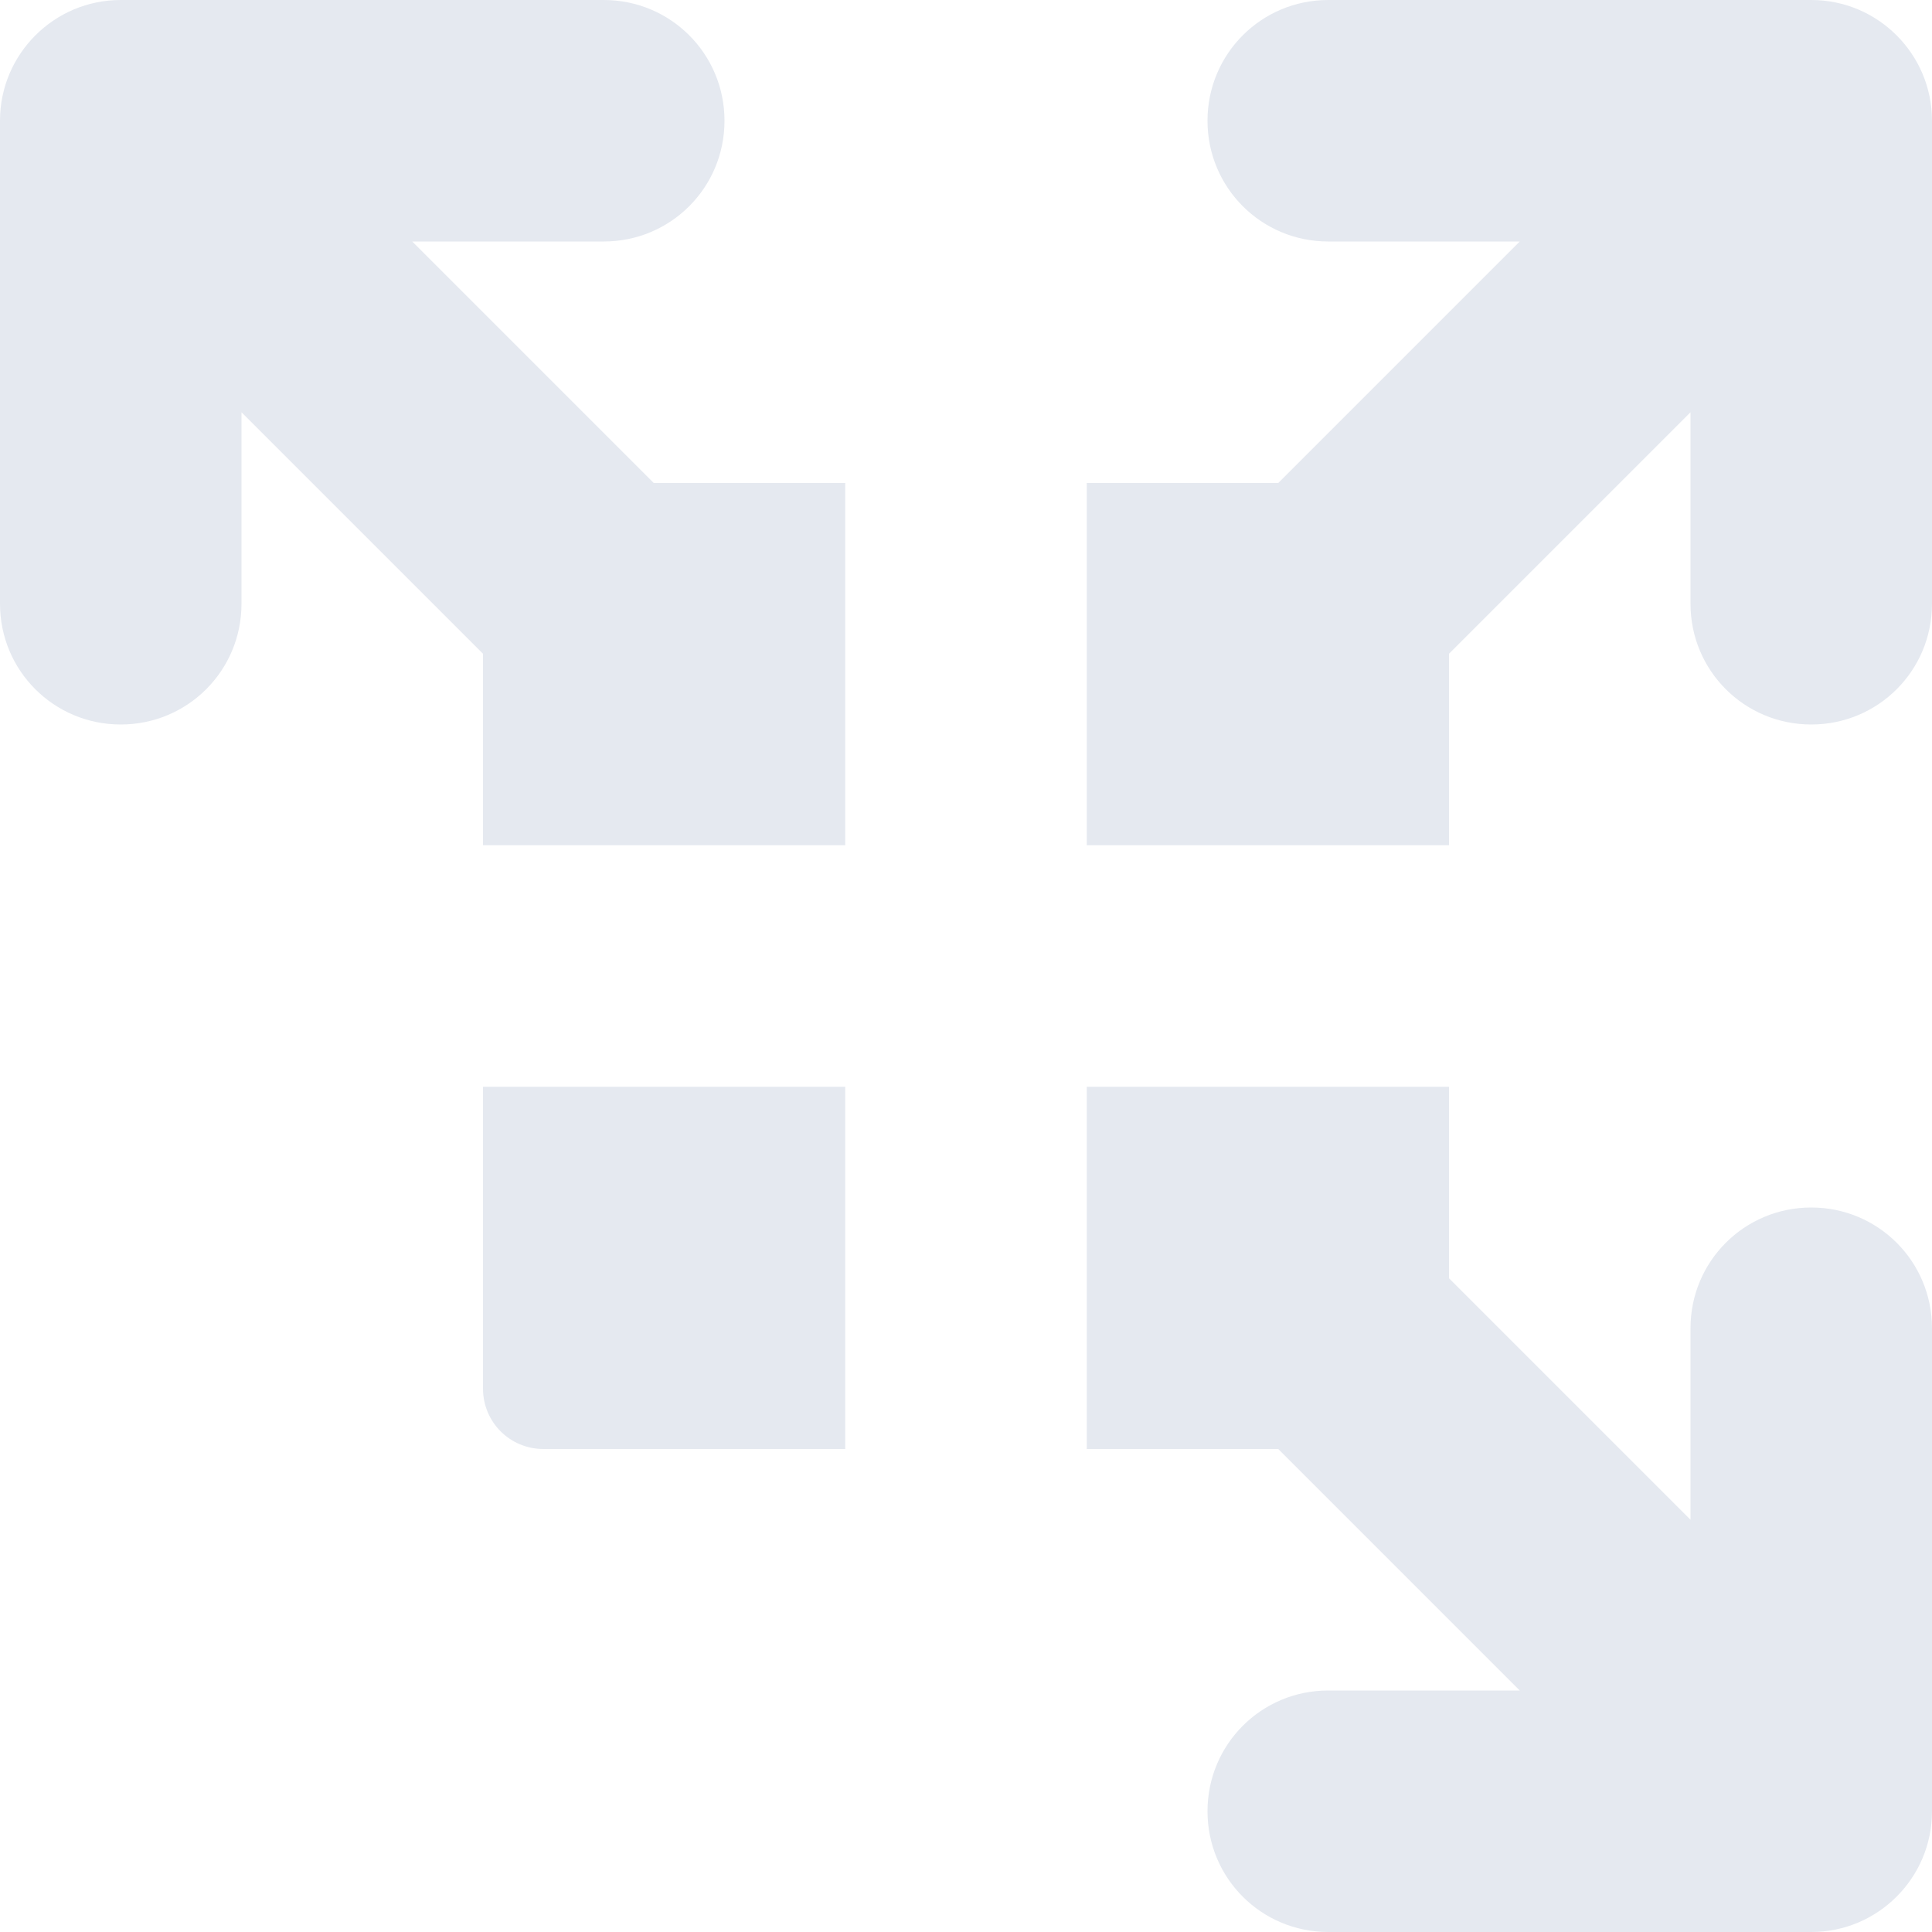 <?xml version="1.0" encoding="UTF-8" standalone="no"?>
<!--Part of Monotone: https://github.com/sixsixfive/Monotone, released under cc-by-sa_v4-->
<svg id="svg4" xmlns="http://www.w3.org/2000/svg" version="1.1" viewBox="0 0 16 16"><path id="rect4489" style="fill:#e5e9f0" d="m1 0c-0.277 0-0.526 0.112-0.707 0.293s-0.293 0.43-0.293 0.707v4c1.4803e-16 0.554 0.446 1 1 1s1-0.446 1-1v-1.586l2 2v1.586h3v-3h-1.586l-2-2h1.586c0.554 0 1-0.446 1-1s-0.446-1-1-1h-4zm10 0c-0.554 0-1 0.446-1 1s0.446 1 1 1h1.586l-2 2h-1.586v3h3v-1.586l2-2v1.586c0 0.554 0.446 1 1 1s1-0.446 1-1v-4c0-0.277-0.112-0.526-0.293-0.707s-0.43-0.293-0.707-0.293h-4zm-7 9v2.5c0 0.277 0.223 0.5 0.5 0.5h2.5v-3h-3zm5 0v3h1.586l2 2h-1.586c-0.554 0-1 0.446-1 1s0.446 1 1 1h4c0.277 0 0.526-0.112 0.707-0.293s0.293-0.43 0.293-0.707v-4c0-0.554-0.446-1-1-1s-1 0.446-1 1v1.586l-2-2v-1.586h-3z"/></svg>
